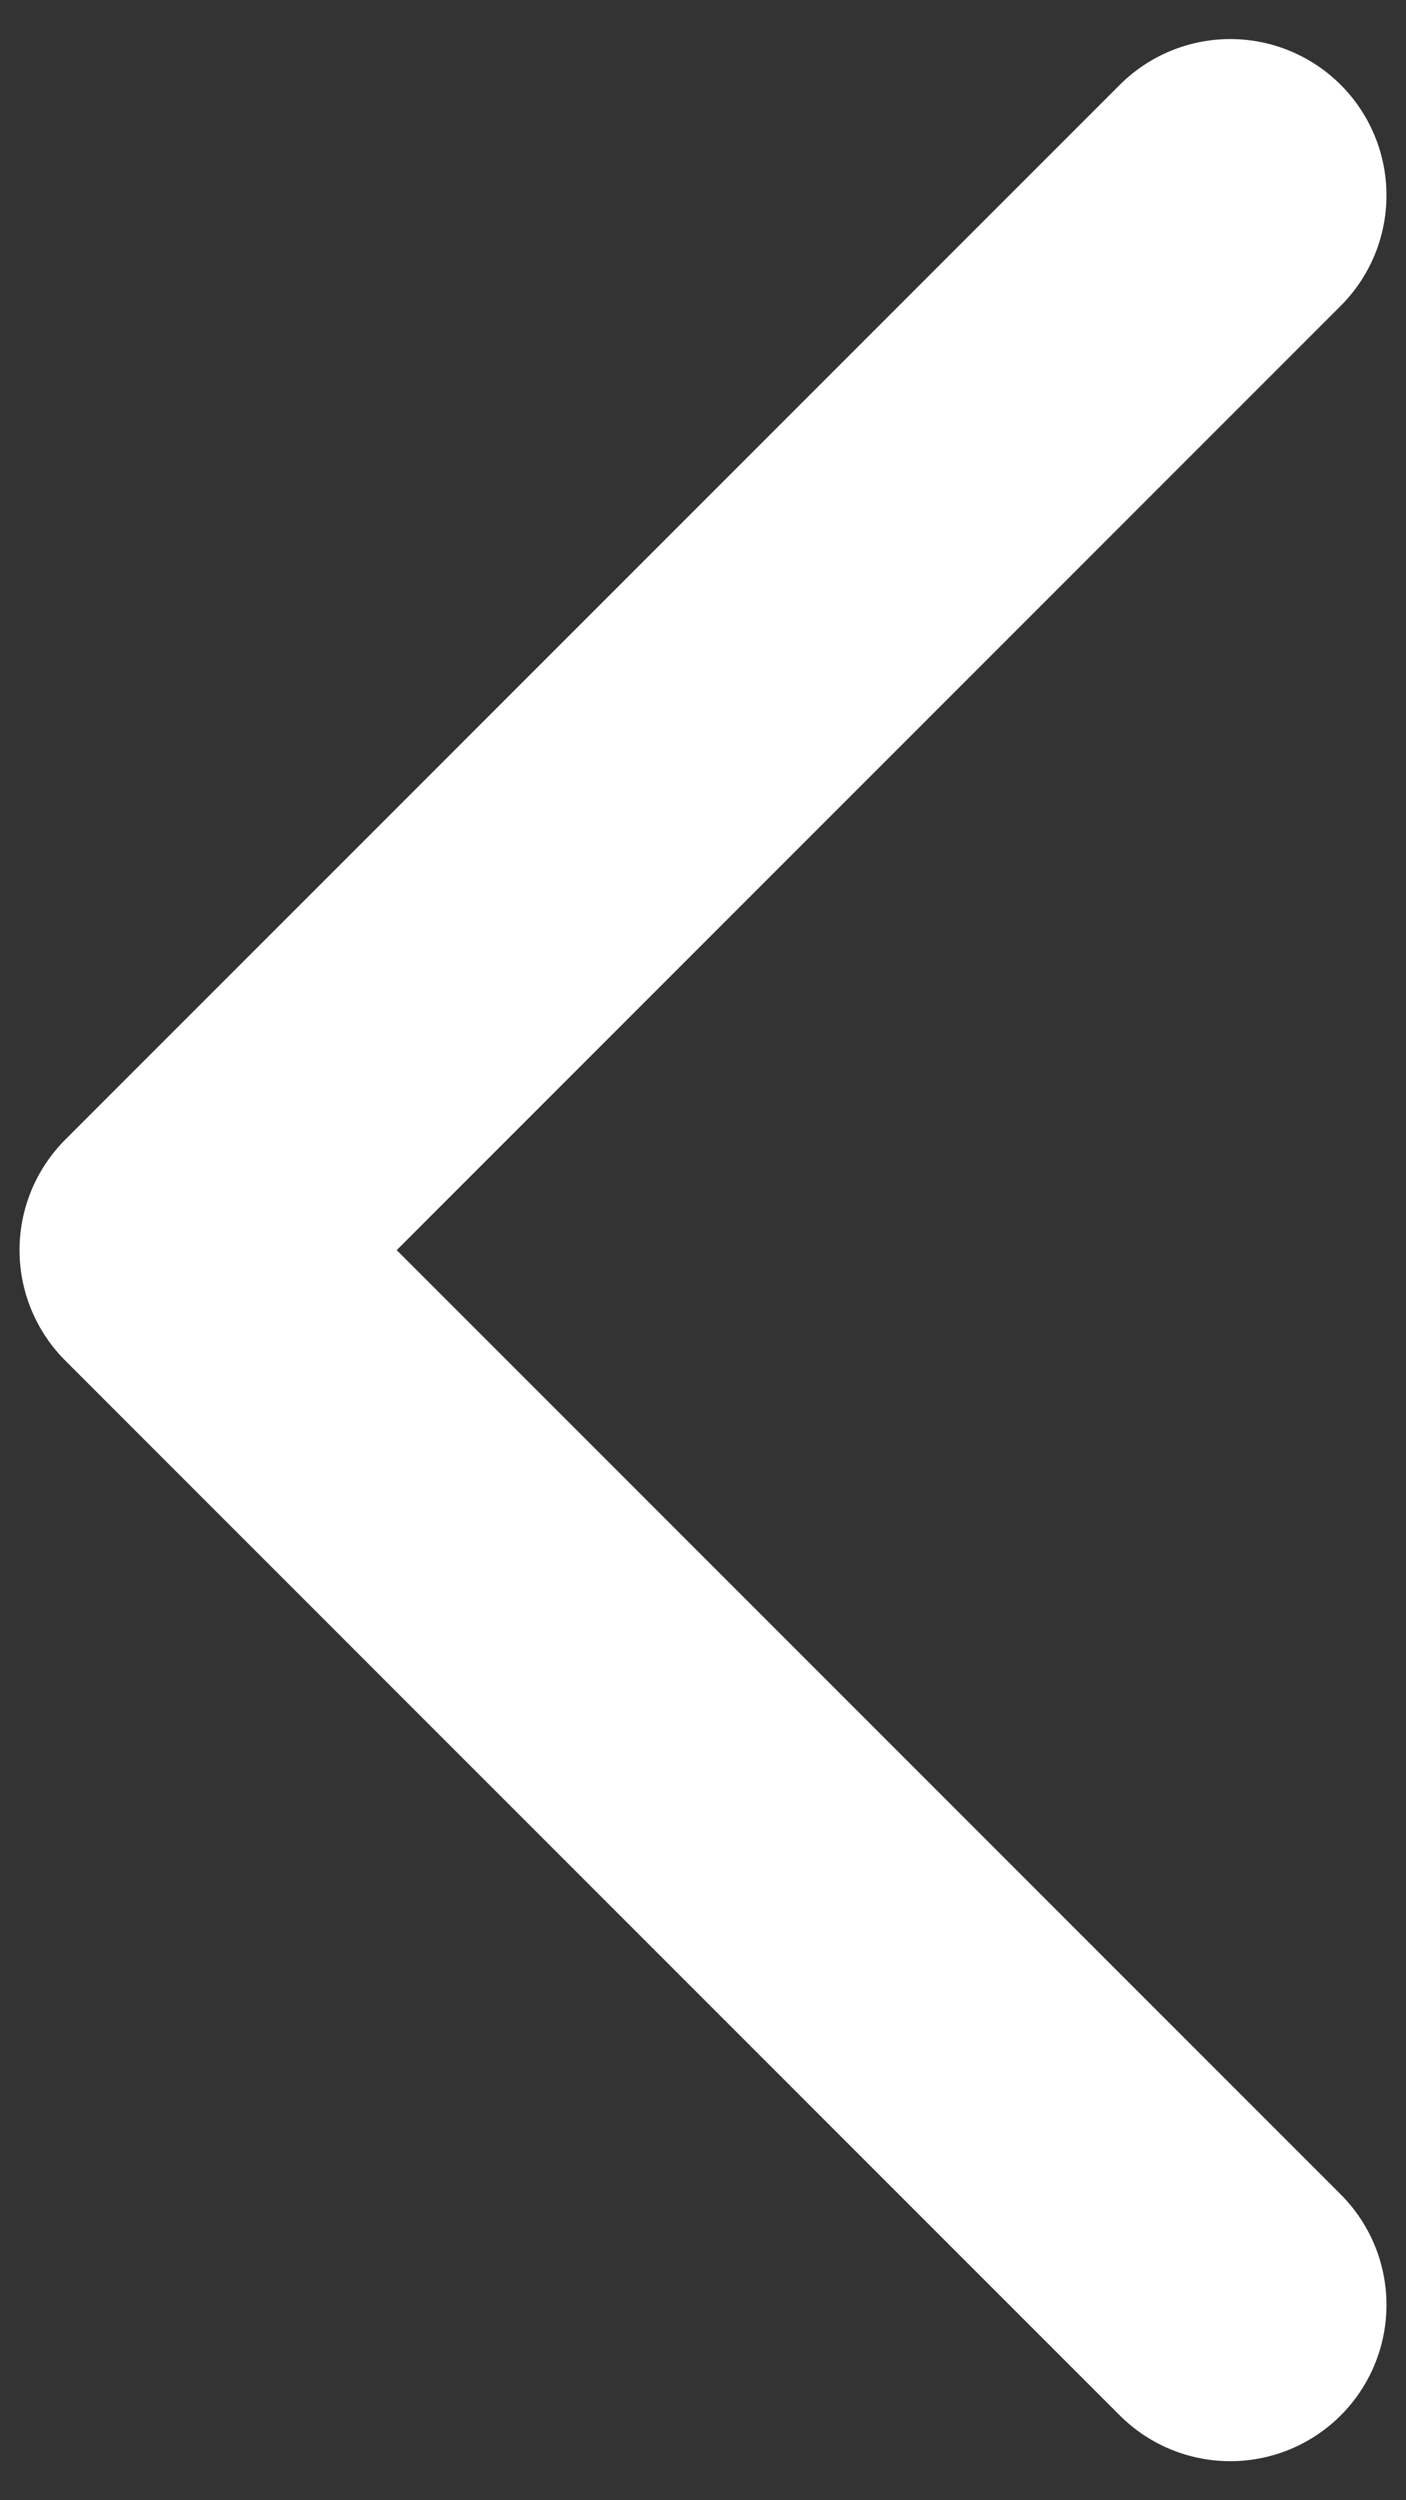 <svg width="18" height="32" viewBox="0 0 18 32" fill="none" xmlns="http://www.w3.org/2000/svg">
<rect x="0" y="0" width="18" height="32" fill="#333333" stroke="none"/>
<path d="M15.75 2.5L2.25 16L15.75 29.5" stroke="white" stroke-width="4" stroke-linecap="round" stroke-linejoin="round"/>
</svg>
